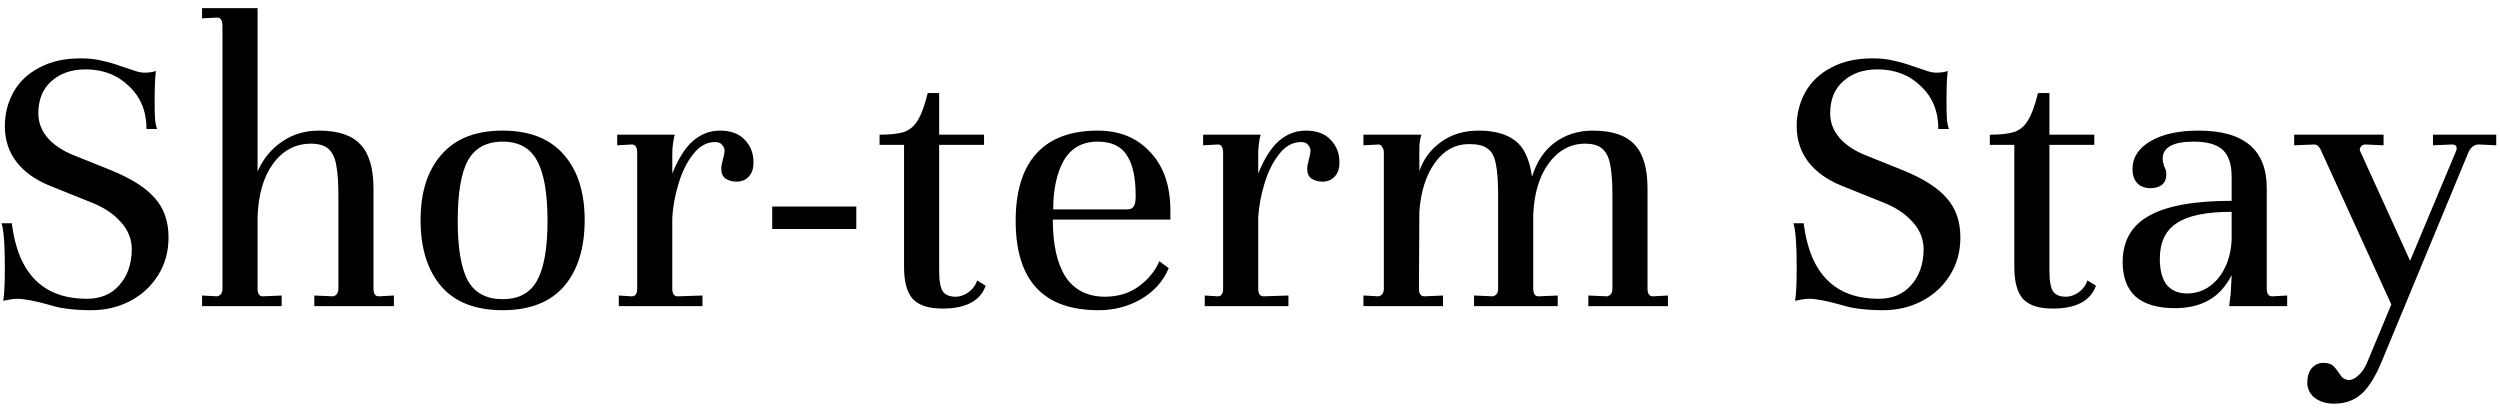 <svg width="245" height="40" viewBox="0 0 245 40" fill="none" xmlns="http://www.w3.org/2000/svg">
<path d="M1.156 21.88C1.769 26.813 4.223 29.28 8.516 29.28C9.849 29.28 10.903 28.84 11.676 27.96C12.476 27.08 12.889 25.92 12.916 24.48C12.916 23.44 12.556 22.533 11.836 21.76C11.143 20.96 10.183 20.32 8.956 19.84L4.876 18.2C3.436 17.613 2.343 16.827 1.596 15.84C0.849 14.853 0.476 13.693 0.476 12.36C0.476 11.16 0.756 10.053 1.316 9.04C1.876 8.027 2.716 7.227 3.836 6.64C4.956 6.027 6.303 5.72 7.876 5.72C8.729 5.72 9.449 5.8 10.036 5.96C10.649 6.093 11.249 6.267 11.836 6.48C12.423 6.667 12.823 6.8 13.036 6.88C13.463 7.04 13.823 7.12 14.116 7.12C14.596 7.12 14.983 7.067 15.276 6.96C15.196 7.6 15.156 8.6 15.156 9.96C15.156 10.76 15.169 11.333 15.196 11.68C15.223 12.027 15.289 12.347 15.396 12.64H14.356C14.356 10.907 13.783 9.507 12.636 8.44C11.516 7.347 10.103 6.8 8.396 6.8C7.009 6.8 5.889 7.187 5.036 7.96C4.183 8.707 3.756 9.76 3.756 11.12C3.756 12 4.063 12.8 4.676 13.52C5.289 14.213 6.129 14.773 7.196 15.2L10.876 16.68C12.903 17.507 14.343 18.427 15.196 19.44C16.076 20.427 16.516 21.707 16.516 23.28C16.516 24.667 16.169 25.907 15.476 27C14.809 28.067 13.889 28.907 12.716 29.52C11.569 30.107 10.316 30.4 8.956 30.4C8.129 30.4 7.409 30.36 6.796 30.28C6.183 30.227 5.529 30.093 4.836 29.88C3.423 29.48 2.369 29.28 1.676 29.28C1.436 29.28 1.183 29.307 0.916 29.36C0.649 29.413 0.449 29.453 0.316 29.48C0.423 28.92 0.476 27.813 0.476 26.16C0.476 24 0.369 22.573 0.156 21.88H1.156ZM38.602 28.96V30H30.802V28.96L32.642 29.04C32.988 28.96 33.162 28.707 33.162 28.28V19.2C33.162 17.92 33.095 16.933 32.962 16.24C32.855 15.547 32.615 15.013 32.242 14.64C31.868 14.267 31.282 14.08 30.482 14.08C28.962 14.08 27.722 14.733 26.762 16.04C25.828 17.32 25.322 19.053 25.242 21.24V28.28C25.242 28.787 25.415 29.04 25.762 29.04L27.602 28.96V30H19.802V28.96L21.282 29.04C21.628 28.96 21.802 28.707 21.802 28.28V2.56C21.802 2 21.628 1.72 21.282 1.72L19.802 1.8V0.8H25.242V16.8C25.802 15.547 26.602 14.573 27.642 13.88C28.682 13.16 29.882 12.8 31.242 12.8C33.135 12.8 34.495 13.253 35.322 14.16C36.175 15.04 36.602 16.48 36.602 18.48V28.28C36.602 28.787 36.775 29.04 37.122 29.04L38.602 28.96ZM41.217 21.56C41.217 18.84 41.897 16.707 43.257 15.16C44.617 13.587 46.617 12.8 49.257 12.8C51.897 12.8 53.897 13.587 55.257 15.16C56.617 16.707 57.297 18.84 57.297 21.56C57.297 24.333 56.617 26.507 55.257 28.08C53.897 29.627 51.897 30.4 49.257 30.4C46.617 30.4 44.617 29.627 43.257 28.08C41.897 26.507 41.217 24.333 41.217 21.56ZM44.857 21.64C44.857 24.333 45.191 26.293 45.857 27.52C46.55 28.72 47.684 29.32 49.257 29.32C50.831 29.32 51.95 28.72 52.617 27.52C53.31 26.293 53.657 24.333 53.657 21.64C53.657 18.92 53.31 16.947 52.617 15.72C51.95 14.493 50.831 13.88 49.257 13.88C47.684 13.88 46.55 14.493 45.857 15.72C45.191 16.947 44.857 18.92 44.857 21.64ZM70.564 12.8C71.604 12.8 72.404 13.093 72.964 13.68C73.551 14.267 73.844 15.013 73.844 15.92C73.844 16.533 73.684 17 73.364 17.32C73.071 17.64 72.671 17.8 72.164 17.8C71.791 17.8 71.444 17.707 71.124 17.52C70.831 17.307 70.684 16.987 70.684 16.56C70.684 16.32 70.738 16.013 70.844 15.64C70.951 15.267 71.004 14.973 71.004 14.76C71.004 14.547 70.924 14.36 70.764 14.2C70.631 14.013 70.404 13.92 70.084 13.92C69.258 13.92 68.538 14.32 67.924 15.12C67.311 15.893 66.831 16.867 66.484 18.04C66.138 19.187 65.938 20.293 65.884 21.36V28.28C65.884 28.787 66.058 29.04 66.404 29.04L68.844 28.96V30H60.644V28.96L61.924 29.04C62.271 29.04 62.444 28.787 62.444 28.28V14.96C62.444 14.427 62.271 14.16 61.924 14.16L60.484 14.24V13.2H66.124C66.071 13.36 66.018 13.627 65.964 14C65.911 14.347 65.884 14.693 65.884 15.04V17C66.498 15.507 67.178 14.44 67.924 13.8C68.698 13.133 69.578 12.8 70.564 12.8ZM75.677 22.44V20.24H83.917V22.44H75.677ZM92.037 13.2H96.437V14.2H92.037V26.48C92.037 27.493 92.157 28.187 92.397 28.56C92.637 28.907 93.064 29.08 93.677 29.08C94.077 29.08 94.49 28.933 94.917 28.64C95.344 28.32 95.624 27.933 95.757 27.48L96.597 28C96.064 29.493 94.65 30.24 92.357 30.24C90.997 30.24 90.023 29.92 89.437 29.28C88.877 28.64 88.597 27.6 88.597 26.16V14.2H86.197V13.2C87.263 13.2 88.077 13.107 88.637 12.92C89.197 12.707 89.637 12.32 89.957 11.76C90.303 11.2 90.624 10.32 90.917 9.12H92.037V13.2ZM107.576 12.8C109.683 12.8 111.376 13.48 112.656 14.84C113.963 16.173 114.643 18.013 114.696 20.36V21.52H103.176C103.176 23.947 103.589 25.813 104.416 27.12C105.269 28.4 106.536 29.053 108.216 29.08C109.549 29.08 110.669 28.747 111.576 28.08C112.509 27.413 113.189 26.587 113.616 25.6L114.536 26.28C114.003 27.56 113.096 28.573 111.816 29.32C110.563 30.04 109.176 30.4 107.656 30.4C102.243 30.4 99.536 27.48 99.536 21.64C99.536 18.733 100.216 16.533 101.576 15.04C102.936 13.547 104.936 12.8 107.576 12.8ZM107.576 13.88C106.083 13.88 104.976 14.493 104.256 15.72C103.563 16.947 103.216 18.547 103.216 20.52H110.496C110.763 20.52 110.963 20.427 111.096 20.24C111.229 20.053 111.296 19.707 111.296 19.2C111.296 17.387 111.003 16.053 110.416 15.2C109.856 14.32 108.909 13.88 107.576 13.88ZM127.985 12.8C129.025 12.8 129.825 13.093 130.385 13.68C130.971 14.267 131.265 15.013 131.265 15.92C131.265 16.533 131.105 17 130.785 17.32C130.491 17.64 130.091 17.8 129.585 17.8C129.211 17.8 128.865 17.707 128.545 17.52C128.251 17.307 128.105 16.987 128.105 16.56C128.105 16.32 128.158 16.013 128.265 15.64C128.371 15.267 128.425 14.973 128.425 14.76C128.425 14.547 128.345 14.36 128.185 14.2C128.051 14.013 127.825 13.92 127.505 13.92C126.678 13.92 125.958 14.32 125.345 15.12C124.731 15.893 124.251 16.867 123.905 18.04C123.558 19.187 123.358 20.293 123.305 21.36V28.28C123.305 28.787 123.478 29.04 123.825 29.04L126.265 28.96V30H118.065V28.96L119.345 29.04C119.691 29.04 119.865 28.787 119.865 28.28V14.96C119.865 14.427 119.691 14.16 119.345 14.16L117.905 14.24V13.2H123.545C123.491 13.36 123.438 13.627 123.385 14C123.331 14.347 123.305 14.693 123.305 15.04V17C123.918 15.507 124.598 14.44 125.345 13.8C126.118 13.133 126.998 12.8 127.985 12.8ZM163.457 28.96V30H155.657V28.96L157.497 29.04C157.844 28.96 158.017 28.707 158.017 28.28V19.2C158.017 17.92 157.951 16.933 157.817 16.24C157.711 15.547 157.471 15.013 157.097 14.64C156.724 14.267 156.137 14.08 155.337 14.08C153.924 14.08 152.737 14.72 151.777 16C150.844 17.28 150.337 18.973 150.257 21.08V28.28C150.257 28.787 150.431 29.04 150.777 29.04L152.657 28.96V30H144.457V28.96L146.297 29.04C146.644 28.96 146.817 28.707 146.817 28.28V19.12C146.817 17.733 146.737 16.693 146.577 16C146.444 15.307 146.177 14.827 145.777 14.56C145.404 14.267 144.804 14.12 143.977 14.12C142.617 14.12 141.497 14.733 140.617 15.96C139.737 17.187 139.231 18.787 139.097 20.76L139.057 28.28C139.057 28.787 139.231 29.04 139.577 29.04L141.417 28.96V30H133.617V28.96L135.097 29.04C135.444 28.96 135.617 28.707 135.617 28.28V14.96C135.617 14.747 135.564 14.56 135.457 14.4C135.377 14.24 135.257 14.16 135.097 14.16L133.617 14.24V13.2H139.297C139.164 13.6 139.097 14.053 139.097 14.56V16.76C139.497 15.587 140.204 14.64 141.217 13.92C142.231 13.173 143.457 12.8 144.897 12.8C146.417 12.8 147.604 13.12 148.457 13.76C149.337 14.4 149.897 15.587 150.137 17.32C150.591 15.853 151.337 14.733 152.377 13.96C153.444 13.187 154.684 12.8 156.097 12.8C157.991 12.8 159.351 13.253 160.177 14.16C161.031 15.04 161.457 16.48 161.457 18.48V28.28C161.457 28.787 161.631 29.04 161.977 29.04L163.457 28.96ZM139.057 21.88V22.2V21.88ZM176.757 21.88C177.371 26.813 179.824 29.28 184.117 29.28C185.451 29.28 186.504 28.84 187.277 27.96C188.077 27.08 188.491 25.92 188.517 24.48C188.517 23.44 188.157 22.533 187.437 21.76C186.744 20.96 185.784 20.32 184.557 19.84L180.477 18.2C179.037 17.613 177.944 16.827 177.197 15.84C176.451 14.853 176.077 13.693 176.077 12.36C176.077 11.16 176.357 10.053 176.917 9.04C177.477 8.027 178.317 7.227 179.437 6.64C180.557 6.027 181.904 5.72 183.477 5.72C184.331 5.72 185.051 5.8 185.637 5.96C186.251 6.093 186.851 6.267 187.437 6.48C188.024 6.667 188.424 6.8 188.637 6.88C189.064 7.04 189.424 7.12 189.717 7.12C190.197 7.12 190.584 7.067 190.877 6.96C190.797 7.6 190.757 8.6 190.757 9.96C190.757 10.76 190.771 11.333 190.797 11.68C190.824 12.027 190.891 12.347 190.997 12.64H189.957C189.957 10.907 189.384 9.507 188.237 8.44C187.117 7.347 185.704 6.8 183.997 6.8C182.611 6.8 181.491 7.187 180.637 7.96C179.784 8.707 179.357 9.76 179.357 11.12C179.357 12 179.664 12.8 180.277 13.52C180.891 14.213 181.731 14.773 182.797 15.2L186.477 16.68C188.504 17.507 189.944 18.427 190.797 19.44C191.677 20.427 192.117 21.707 192.117 23.28C192.117 24.667 191.771 25.907 191.077 27C190.411 28.067 189.491 28.907 188.317 29.52C187.171 30.107 185.917 30.4 184.557 30.4C183.731 30.4 183.011 30.36 182.397 30.28C181.784 30.227 181.131 30.093 180.437 29.88C179.024 29.48 177.971 29.28 177.277 29.28C177.037 29.28 176.784 29.307 176.517 29.36C176.251 29.413 176.051 29.453 175.917 29.48C176.024 28.92 176.077 27.813 176.077 26.16C176.077 24 175.971 22.573 175.757 21.88H176.757ZM200.843 13.2H205.243V14.2H200.843V26.48C200.843 27.493 200.963 28.187 201.203 28.56C201.443 28.907 201.87 29.08 202.483 29.08C202.883 29.08 203.296 28.933 203.723 28.64C204.15 28.32 204.43 27.933 204.563 27.48L205.403 28C204.87 29.493 203.456 30.24 201.163 30.24C199.803 30.24 198.83 29.92 198.243 29.28C197.683 28.64 197.403 27.6 197.403 26.16V14.2H195.003V13.2C196.07 13.2 196.883 13.107 197.443 12.92C198.003 12.707 198.443 12.32 198.763 11.76C199.11 11.2 199.43 10.32 199.723 9.12H200.843V13.2ZM224.142 28.96V30H218.462C218.489 29.813 218.516 29.573 218.542 29.28C218.596 28.96 218.622 28.707 218.622 28.52L218.702 26.96C218.116 28.107 217.356 28.933 216.422 29.44C215.516 29.947 214.422 30.2 213.142 30.2C211.462 30.2 210.182 29.827 209.302 29.08C208.449 28.307 208.022 27.173 208.022 25.68C208.022 23.627 208.876 22.12 210.582 21.16C212.316 20.173 215.022 19.68 218.702 19.68V17.36C218.702 16.107 218.409 15.213 217.822 14.68C217.236 14.147 216.289 13.88 214.982 13.88C212.956 13.88 211.942 14.44 211.942 15.56C211.942 15.773 211.996 16.027 212.102 16.32C212.236 16.587 212.302 16.84 212.302 17.08C212.302 17.533 212.156 17.88 211.862 18.12C211.569 18.333 211.196 18.44 210.742 18.44C210.182 18.44 209.742 18.267 209.422 17.92C209.129 17.573 208.982 17.12 208.982 16.56C208.982 15.44 209.569 14.533 210.742 13.84C211.916 13.147 213.489 12.8 215.462 12.8C219.916 12.8 222.142 14.68 222.142 18.44V28.28C222.142 28.787 222.316 29.04 222.662 29.04L224.142 28.96ZM214.342 28.76C215.516 28.76 216.516 28.28 217.342 27.32C218.169 26.333 218.622 25.067 218.702 23.52V20.76C216.196 20.76 214.396 21.133 213.302 21.88C212.209 22.6 211.662 23.76 211.662 25.36C211.662 26.48 211.889 27.333 212.342 27.92C212.822 28.48 213.489 28.76 214.342 28.76ZM244.63 13.2V14.24L242.99 14.16H242.91C242.483 14.16 242.15 14.413 241.91 14.92L233.47 35.28C232.83 36.853 232.15 37.96 231.43 38.6C230.71 39.24 229.817 39.56 228.75 39.56C228.03 39.56 227.417 39.387 226.91 39.04C226.43 38.693 226.163 38.213 226.11 37.6C226.11 36.933 226.257 36.427 226.55 36.08C226.87 35.733 227.243 35.56 227.67 35.56C228.07 35.56 228.377 35.64 228.59 35.8C228.803 35.987 229.003 36.227 229.19 36.52C229.217 36.573 229.283 36.667 229.39 36.8C229.497 36.96 229.617 37.067 229.75 37.12C229.883 37.2 230.03 37.24 230.19 37.24C230.51 37.24 230.83 37.08 231.15 36.76C231.497 36.467 231.79 36.013 232.03 35.4L234.35 29.84L227.43 14.68C227.27 14.333 227.057 14.16 226.79 14.16L224.83 14.24V13.2H233.59V14.24L231.79 14.16C231.603 14.16 231.457 14.24 231.35 14.4C231.243 14.533 231.23 14.68 231.31 14.84L236.19 25.56L240.71 14.76C240.737 14.707 240.75 14.627 240.75 14.52C240.75 14.28 240.603 14.16 240.31 14.16L238.43 14.24V13.2H244.63Z" fill="black"/>
</svg>
